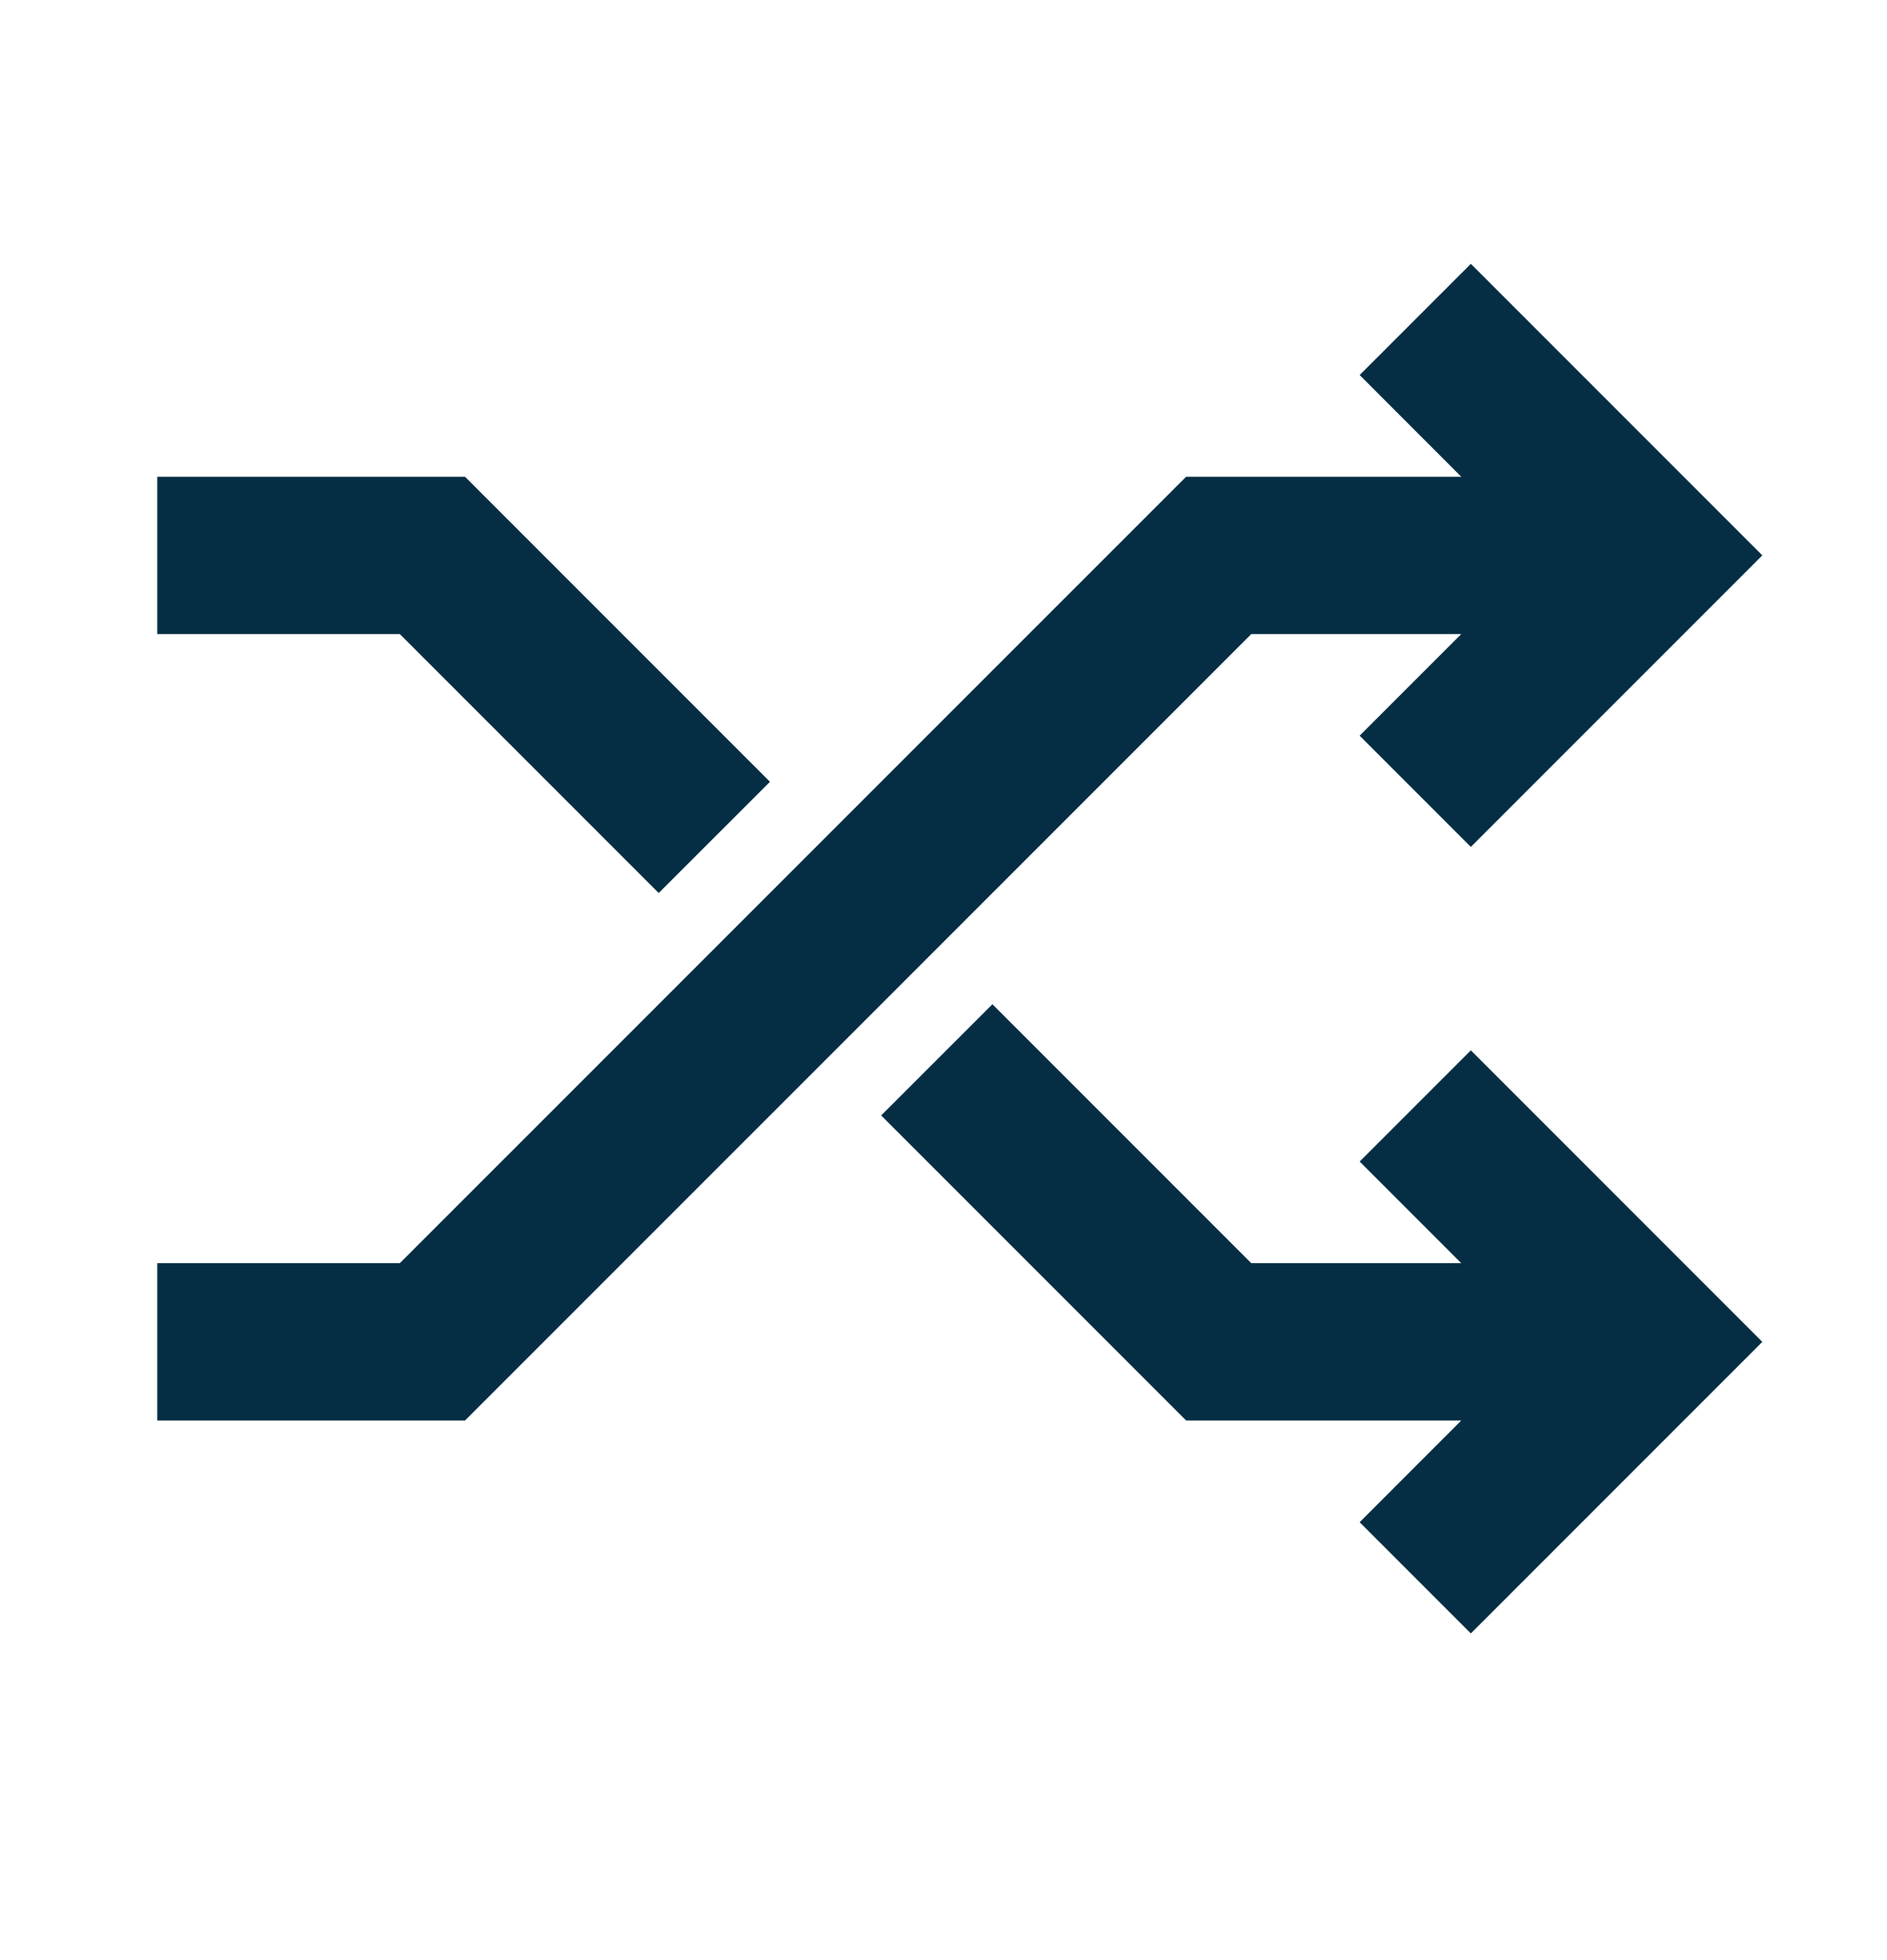 <svg width="26" height="27" viewBox="0 0 26 27" fill="none" xmlns="http://www.w3.org/2000/svg">
<path fill-rule="evenodd" clip-rule="evenodd" d="M13.674 13.833L17.241 17.4L20.134 17.4L18.734 16L20.266 14.468L24.282 18.484L20.266 22.5L18.734 20.968L20.134 19.567H16.343L12.141 15.365L13.674 13.833ZM20.266 3.634L24.282 7.65L20.266 11.666L18.734 10.134L20.134 8.734H17.241L6.407 19.567H2.167V17.4H5.509L16.343 6.567L20.134 6.567L18.734 5.166L20.266 3.634ZM6.407 6.567L10.609 10.769L9.076 12.301L5.509 8.734H2.167V6.567H6.407Z" fill="#052E44"/>
</svg>

